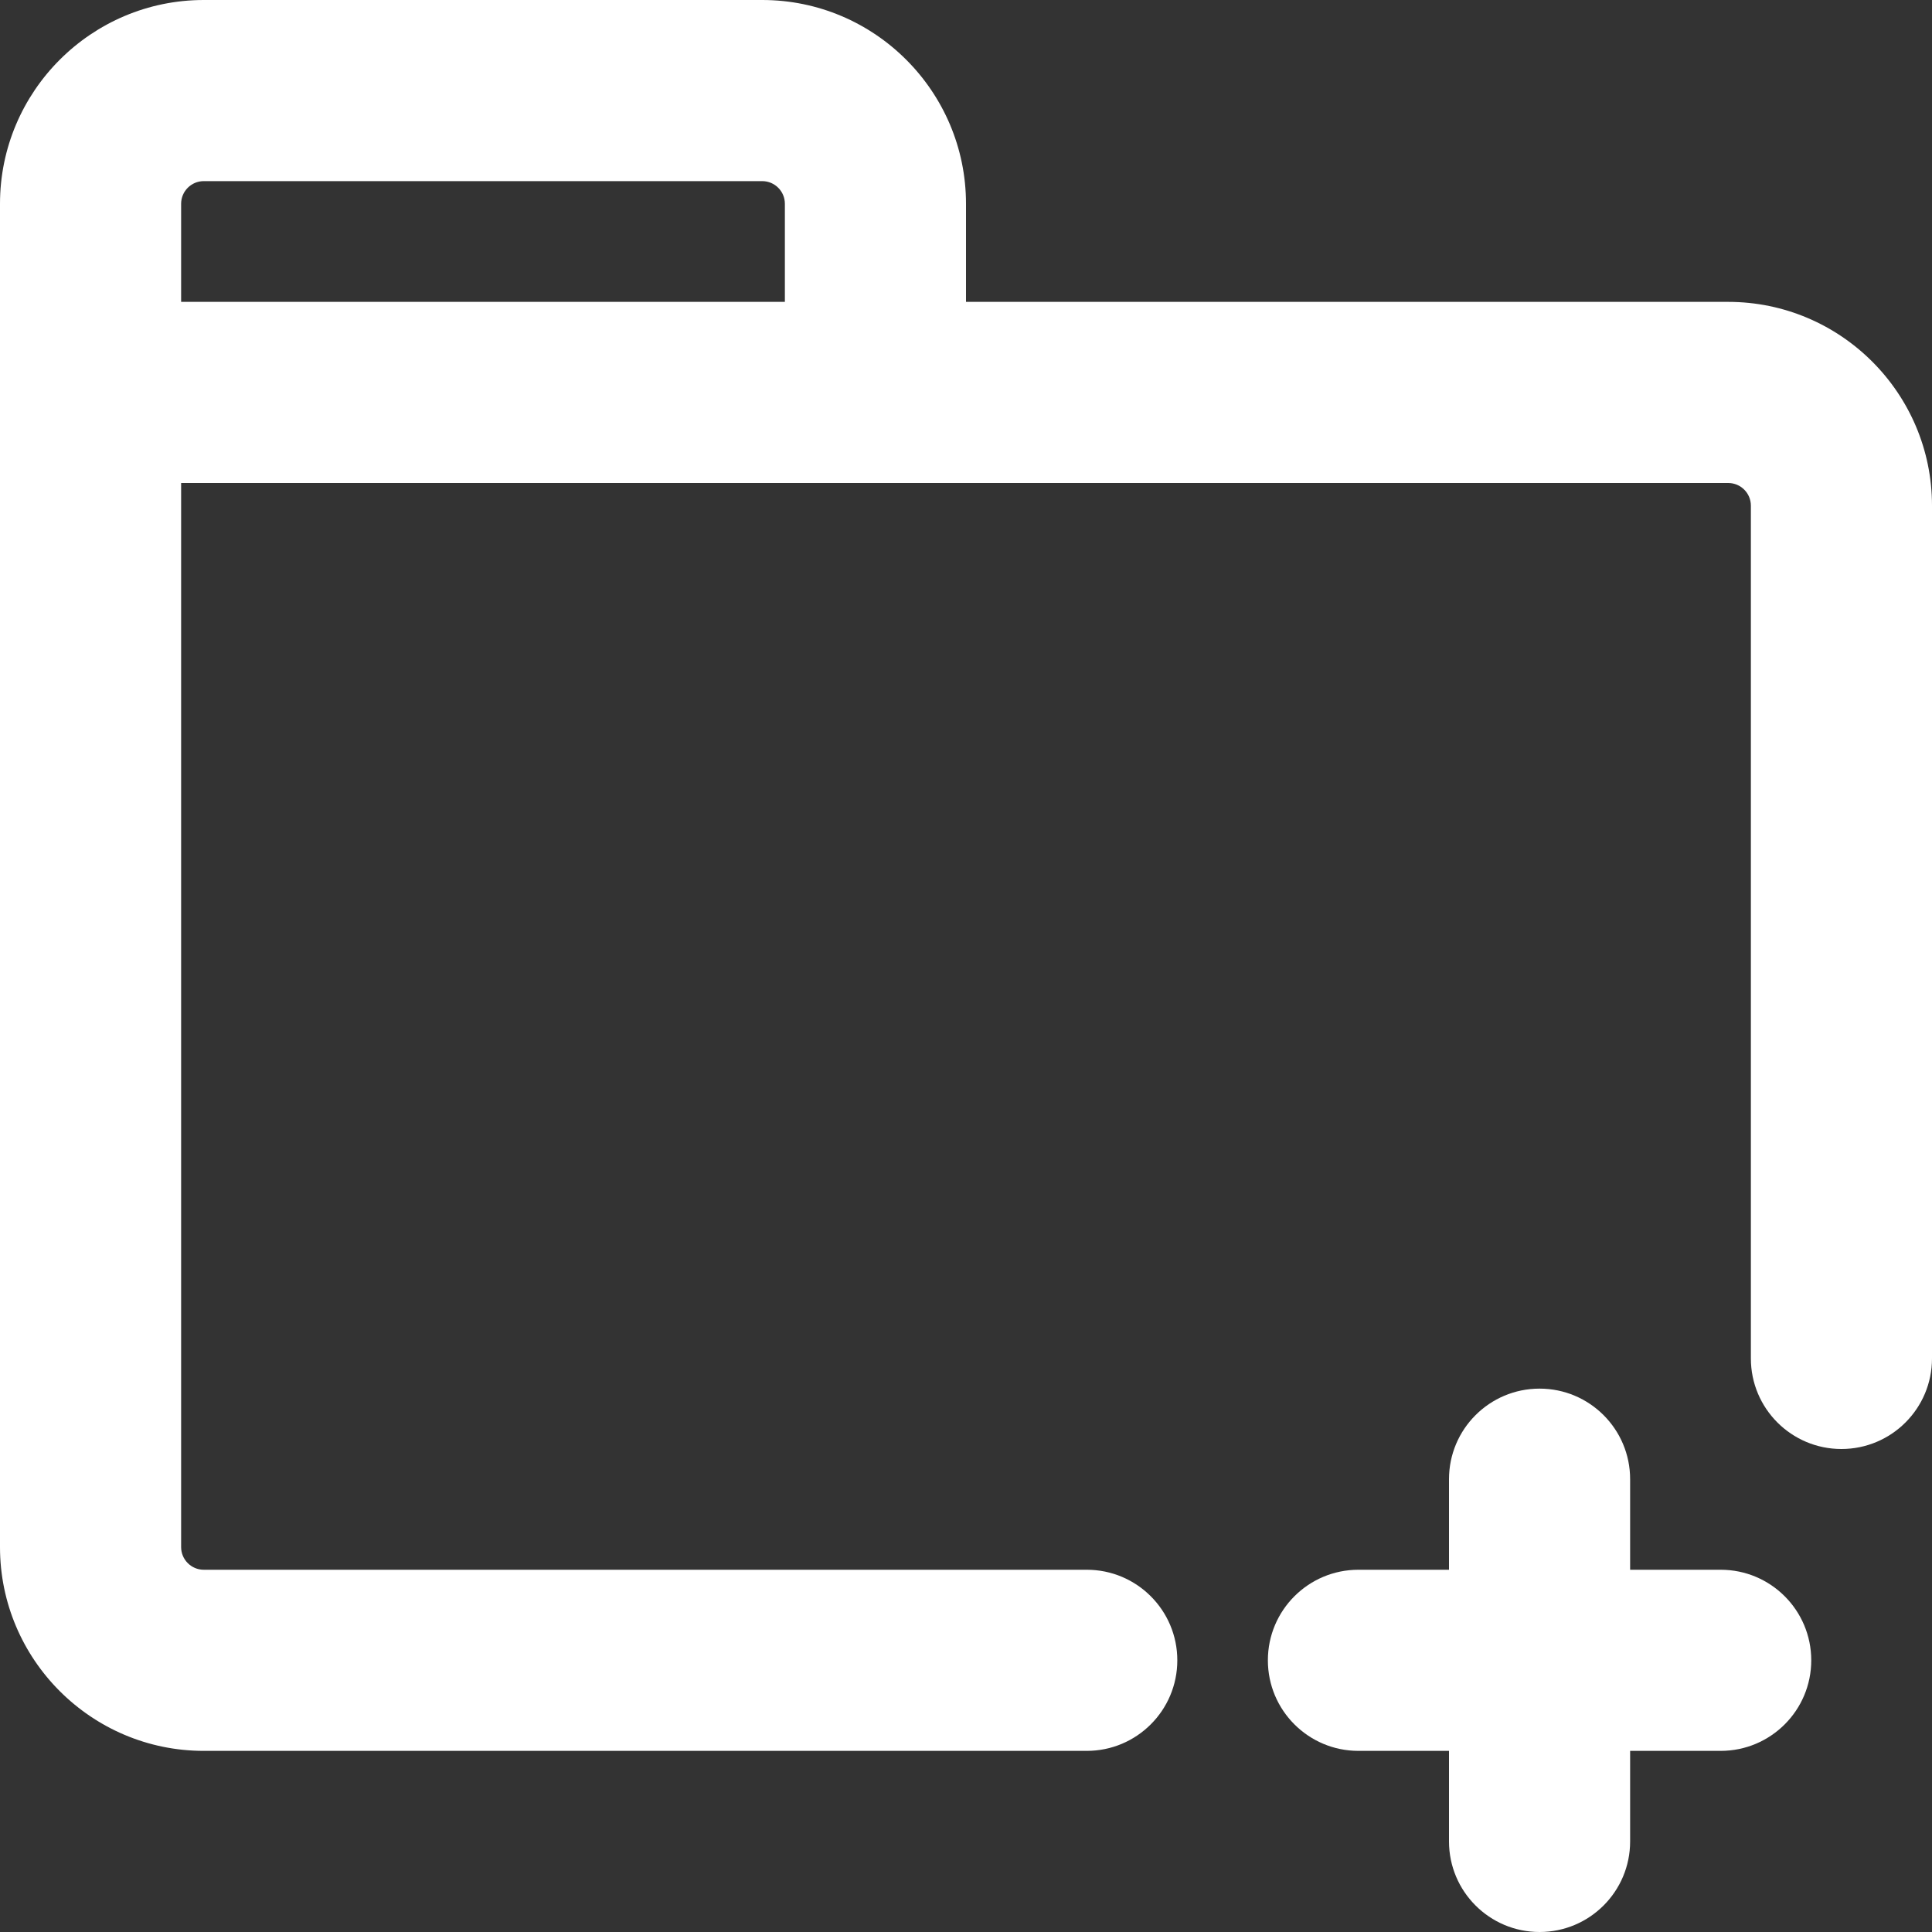         <svg style="fill:white;" height="512" viewBox="0 0 512 512" width="512" xmlns="http://www.w3.org/2000/svg">
	         <rect x="0" y="0" width="512" height="512" fill="#333333" stroke="none"/>
	         <path d="m458 80h-202v-26c0-29.776-24.225-54-54-54h-148c-29.775 0-54 24.224-54 54v50 306c0 29.776 24.225 54 54 54h234c13.255 0 24-10.745 24-24s-10.745-24-24-24h-234c-3.309 0-6-2.691-6-6v-282h410c3.309 0 6 2.691 6 6v226c0 13.255 10.745 24 24 24s24-10.745 24-24v-226c0-29.776-24.225-54-54-54zm-404-32h148c3.309 0 6 2.691 6 6v26h-160v-26c0-3.309 2.691-6 6-6z"/>
	          <path d="m408 368c-13.255 0-24 10.745-24 24v24h-24c-13.255 0-24 10.745-24 24s10.745 24 24 24h24v24c0 13.255 10.745 24 24 24s24-10.745 24-24v-24h24c13.255 0 24-10.745 24-24s-10.745-24-24-24h-24v-24c0-13.255-10.745-24-24-24z"/>
          </svg>